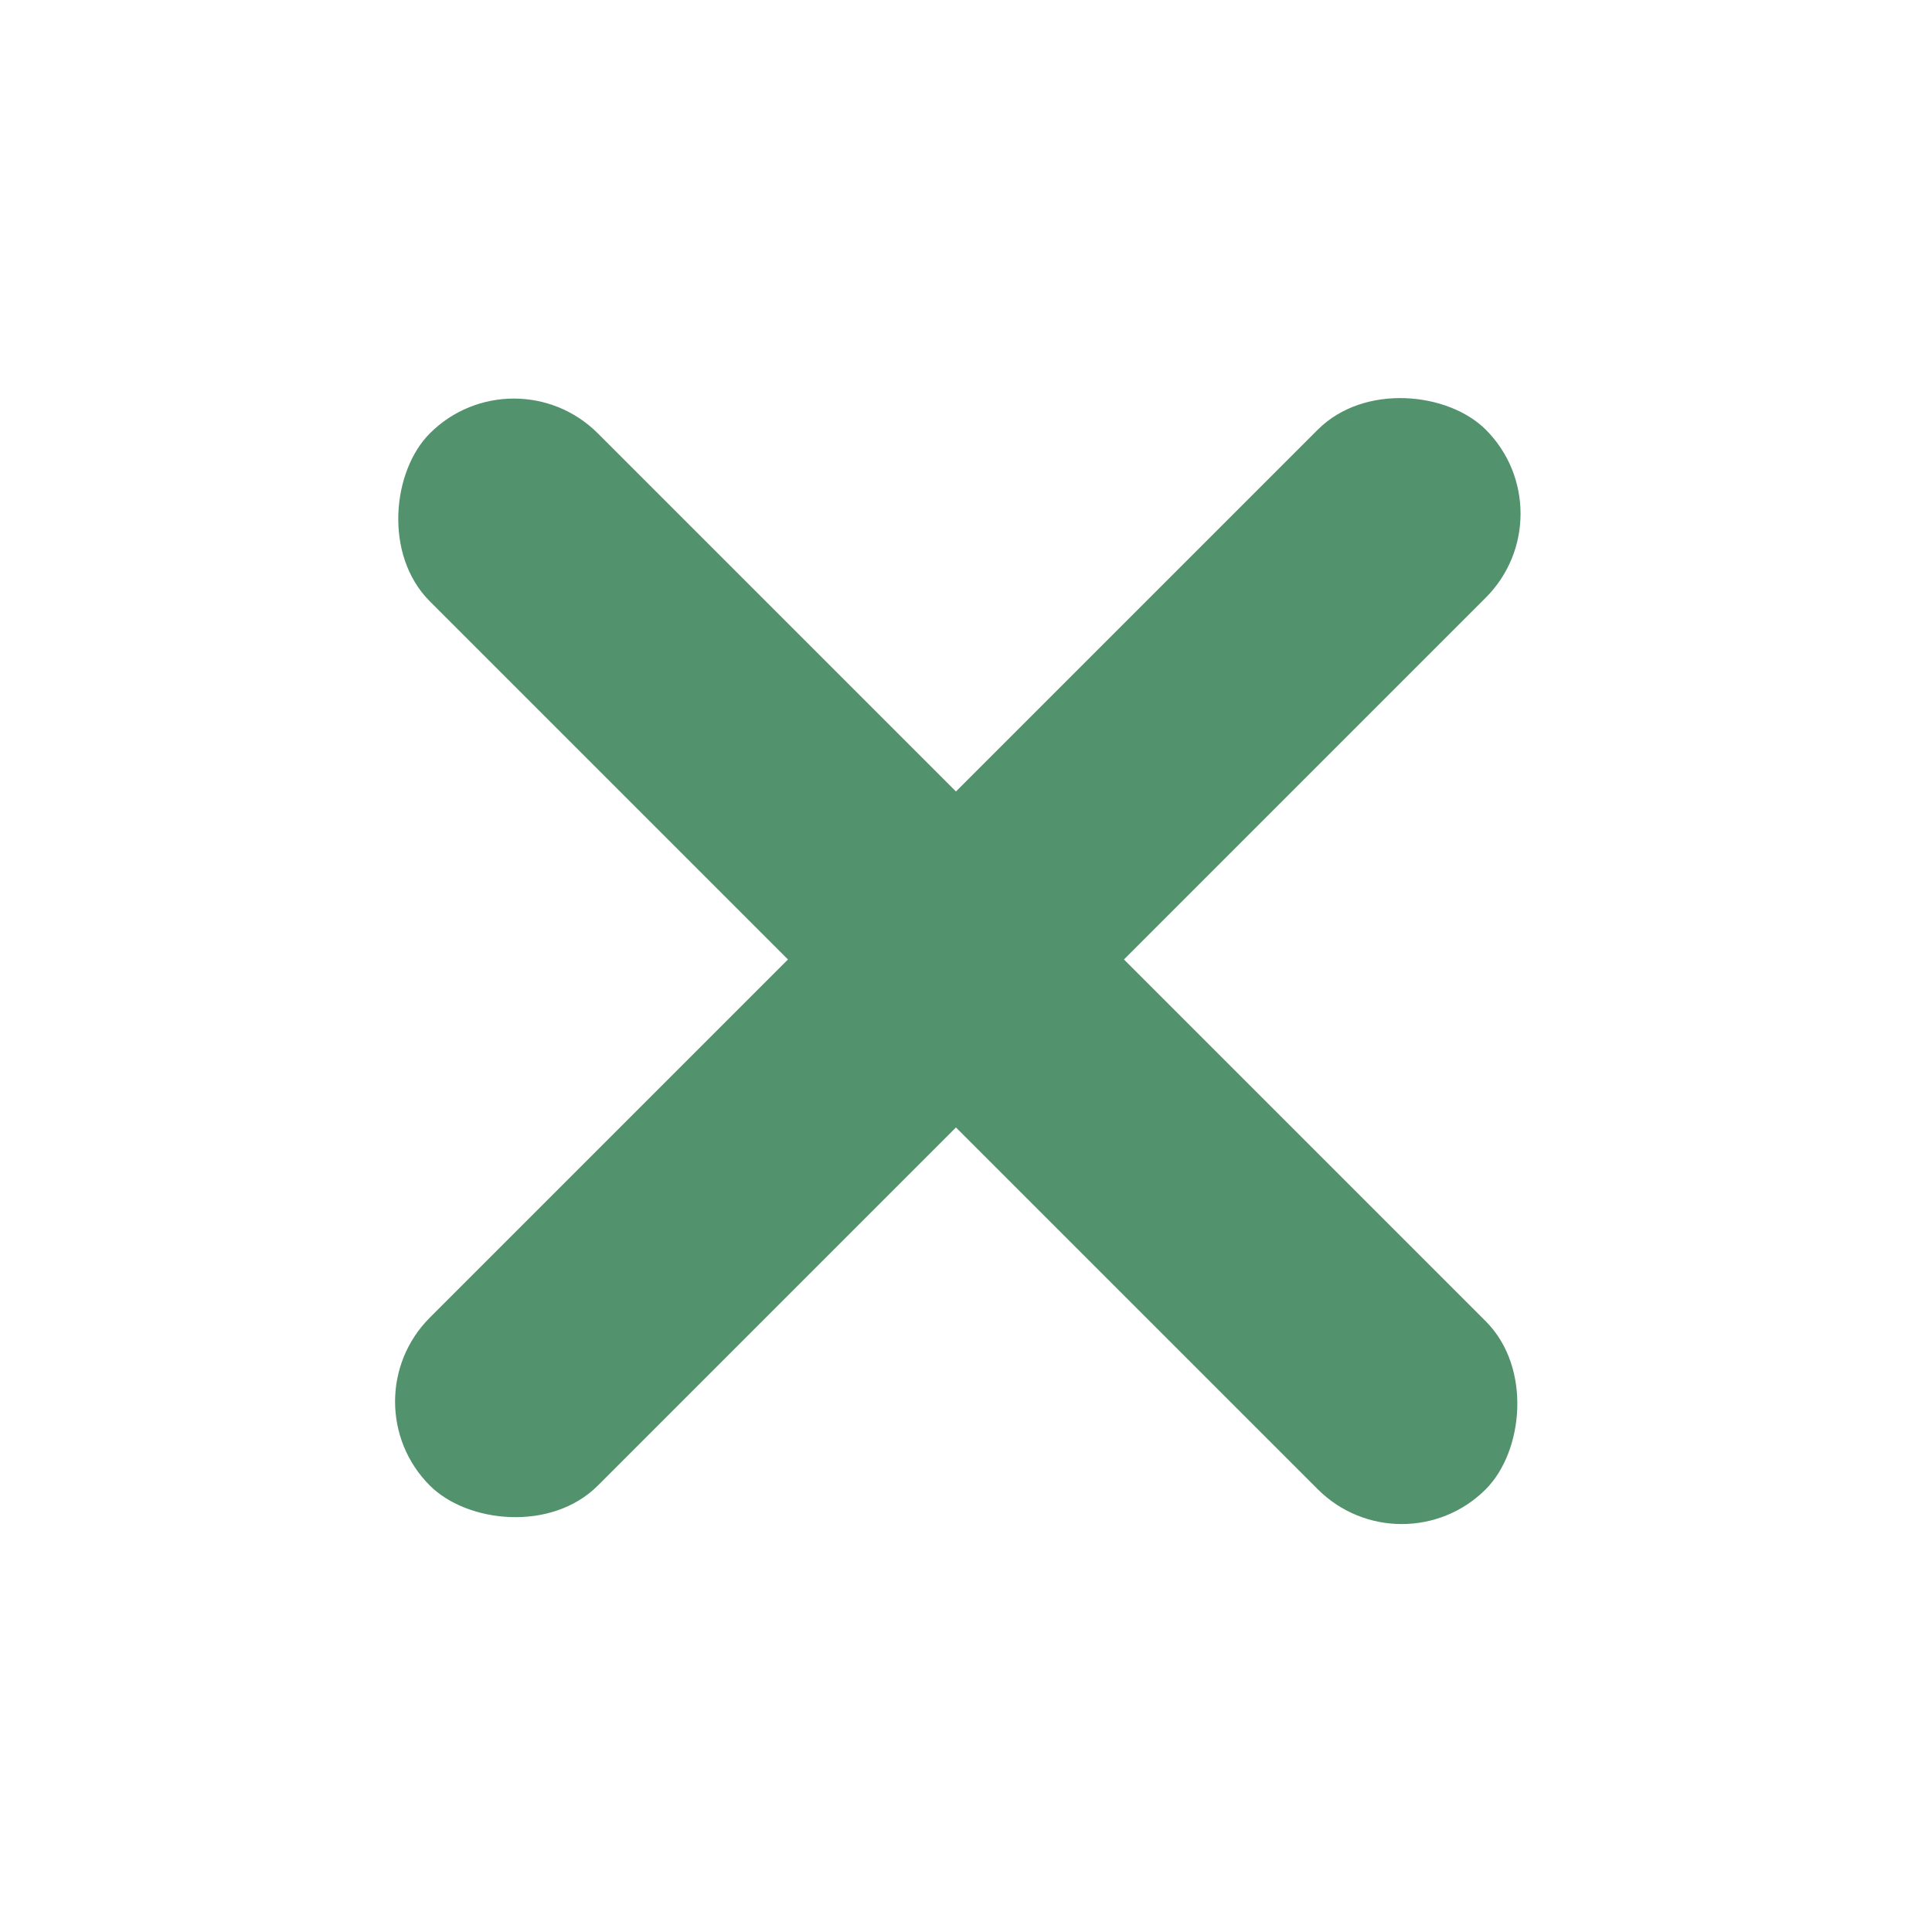 <svg width="48" height="48" viewBox="0 0 48 48" fill="none" xmlns="http://www.w3.org/2000/svg">
<rect x="8.593" y="34.822" width="37.1" height="5.902" rx="2.951" transform="rotate(-45 8.593 34.822)" fill="#52926C"/>
<rect x="12.766" y="8.68" width="37.1" height="5.902" rx="2.951" transform="rotate(45 12.766 8.68)" fill="#52926C"/>
</svg>
